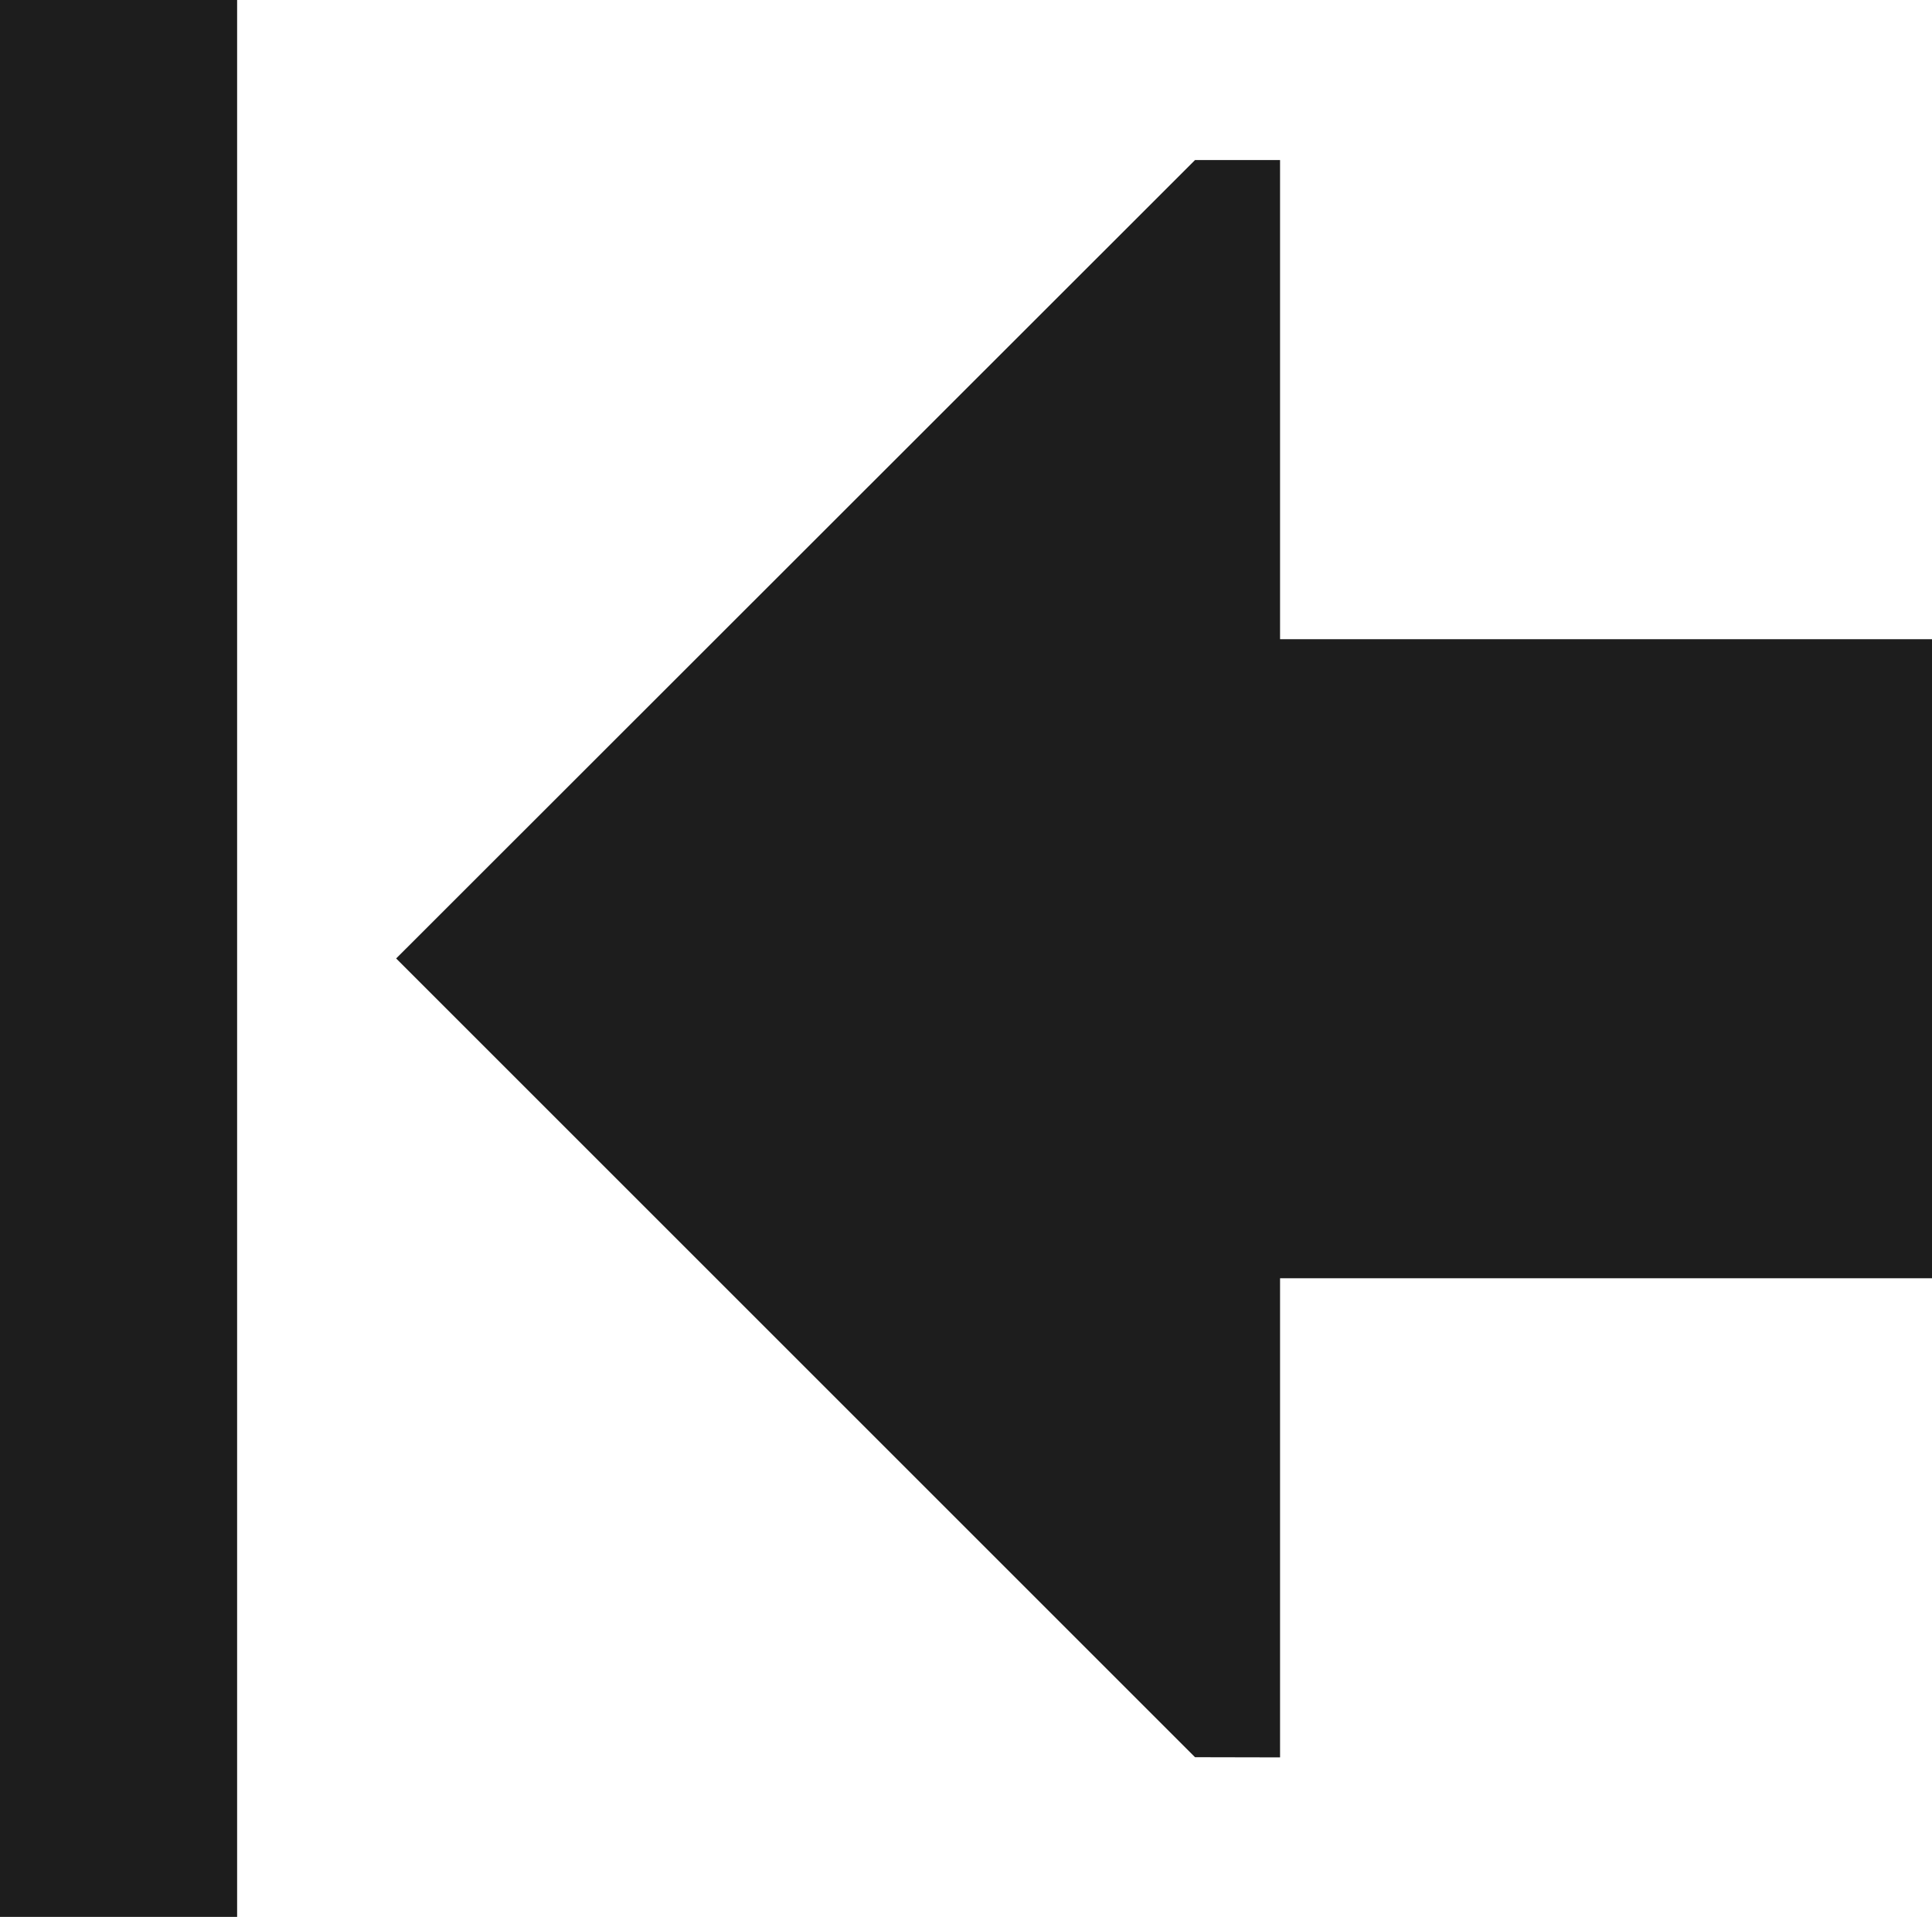 <svg xmlns="http://www.w3.org/2000/svg" width="10.861" height="10.778" viewBox="0 0 10.861 10.778">
  <path id="Path_163707" data-name="Path 163707" d="M7.185-2.12,2.694-6.611,7.185-11.1h.478v2.694h3.665v3.593H7.663v2.694ZM1.8-11.1v9.88H.467V-12H1.8Z" transform="translate(-0.467 12)" fill="#1d1d1d"/>
</svg>
